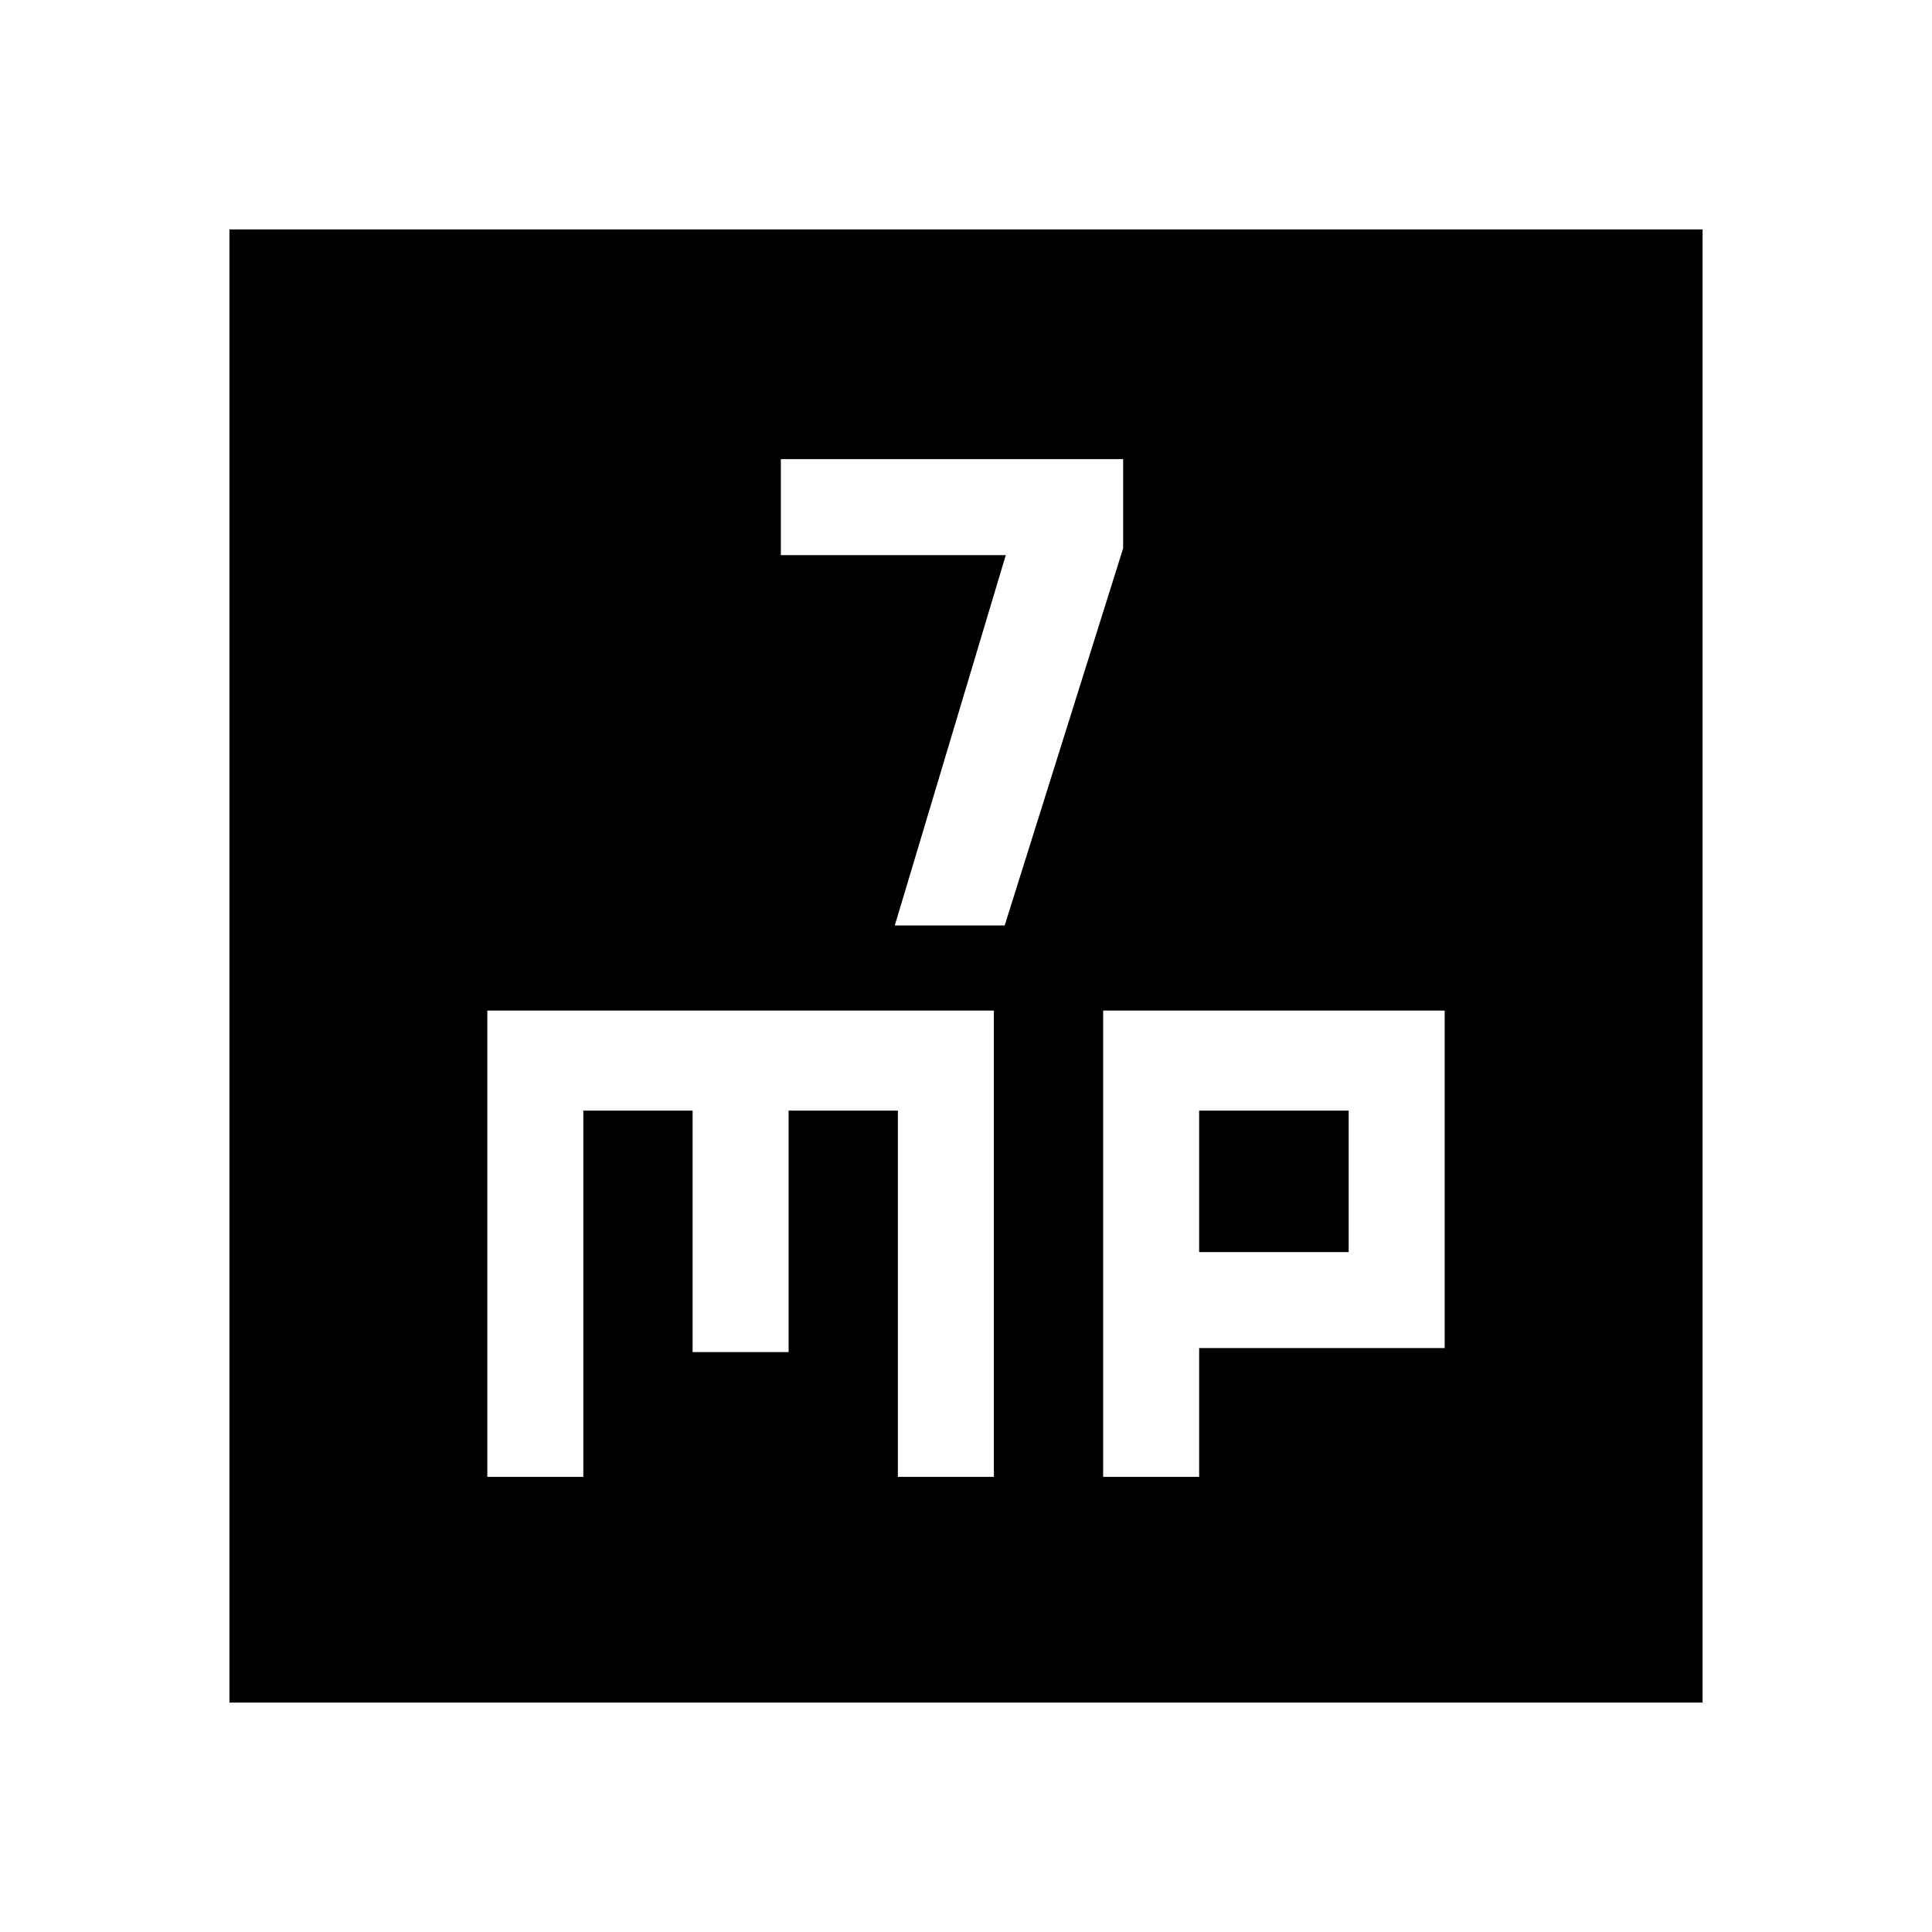 <svg xmlns="http://www.w3.org/2000/svg" height="24" viewBox="0 -960 960 960" width="24"><path d="M444.62-500.15h54.61l58.85-187.39v-44.31H388v47.7h111.77l-55.15 184Zm-202.47 274h47.7v-182h54.3v120h47.7v-120h54.3v182h47.7v-231.7h-251.7v231.7Zm306 0h47.7v-64h122v-167.7h-169.7v231.7Zm47.7-111.7v-70.3h74.3v70.3h-74.3ZM114-114v-732h732v732H114Z"/></svg>